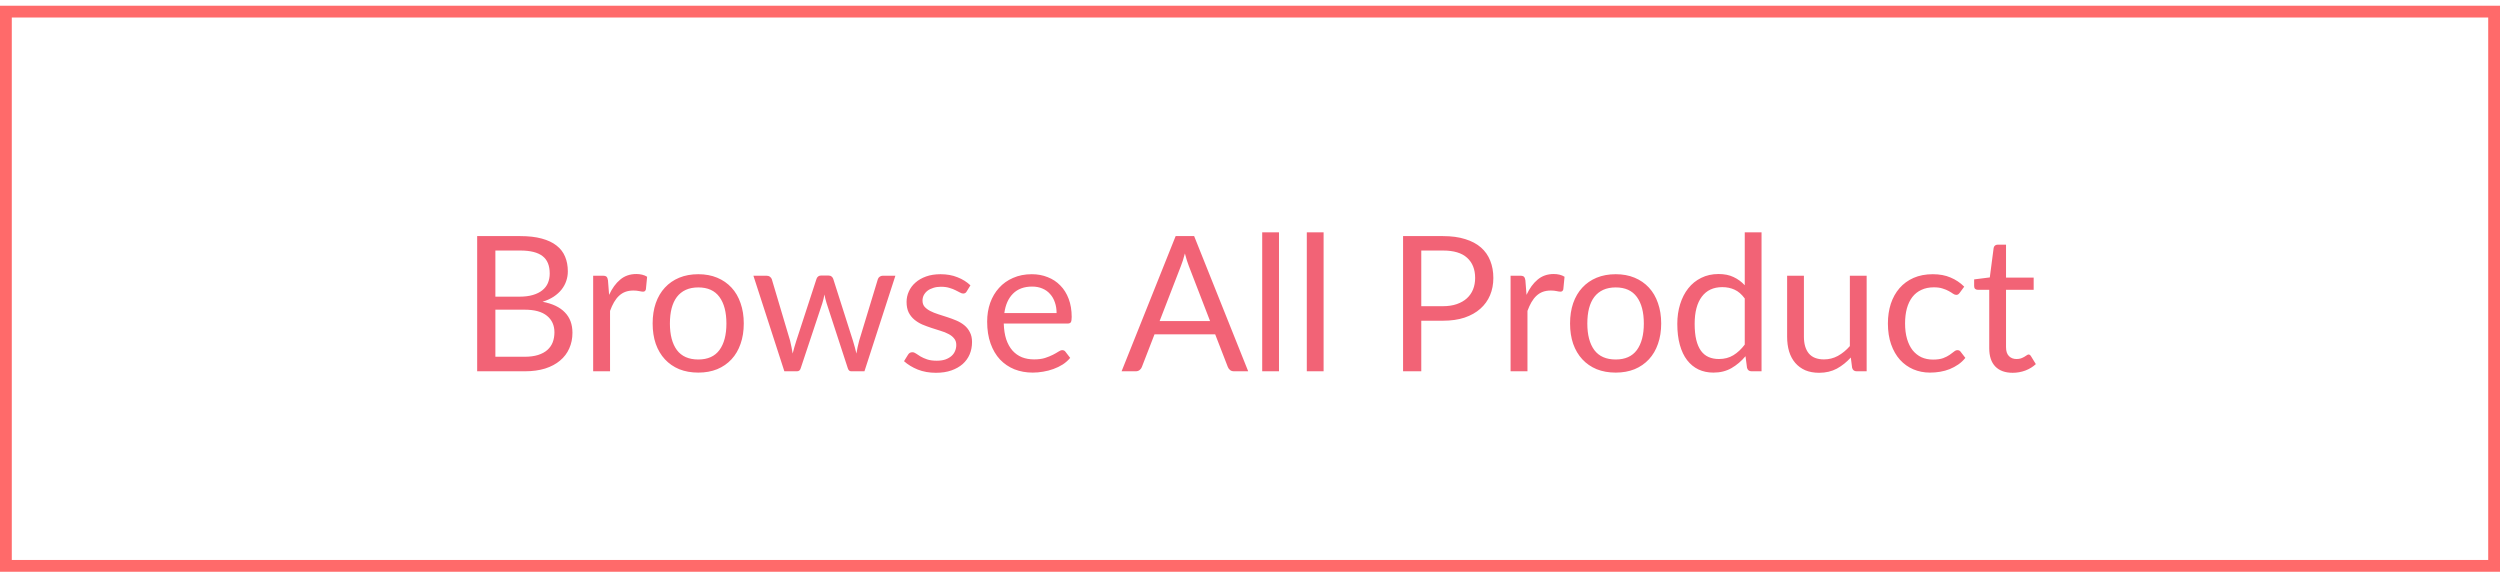 <svg width="212" height="49" viewBox="0 0 212 49" fill="none" xmlns="http://www.w3.org/2000/svg">
<path d="M211.5 0.985H0.5V47.985H211.5V0.985Z" stroke="#FF6A6A"/>
<path d="M44.488 30.253C44.931 30.253 45.312 30.202 45.632 30.101C45.952 29.999 46.213 29.858 46.416 29.677C46.624 29.49 46.776 29.271 46.872 29.021C46.968 28.765 47.016 28.485 47.016 28.181C47.016 27.589 46.805 27.122 46.384 26.781C45.963 26.434 45.331 26.261 44.488 26.261H42.008V30.253H44.488ZM42.008 21.245V25.157H44.056C44.493 25.157 44.872 25.109 45.192 25.013C45.517 24.917 45.784 24.783 45.992 24.613C46.205 24.442 46.363 24.237 46.464 23.997C46.565 23.751 46.616 23.485 46.616 23.197C46.616 22.519 46.413 22.026 46.008 21.717C45.603 21.402 44.973 21.245 44.12 21.245H42.008ZM44.12 20.021C44.824 20.021 45.429 20.09 45.936 20.229C46.448 20.367 46.867 20.565 47.192 20.821C47.523 21.077 47.765 21.391 47.92 21.765C48.075 22.133 48.152 22.549 48.152 23.013C48.152 23.295 48.107 23.567 48.016 23.829C47.931 24.085 47.8 24.325 47.624 24.549C47.448 24.773 47.224 24.975 46.952 25.157C46.685 25.333 46.371 25.477 46.008 25.589C46.851 25.749 47.483 26.05 47.904 26.493C48.331 26.93 48.544 27.506 48.544 28.221C48.544 28.706 48.453 29.149 48.272 29.549C48.096 29.949 47.835 30.293 47.488 30.581C47.147 30.869 46.725 31.093 46.224 31.253C45.723 31.407 45.152 31.485 44.512 31.485H40.464V20.021H44.12ZM51.652 25.005C51.908 24.45 52.222 24.018 52.596 23.709C52.969 23.394 53.425 23.237 53.964 23.237C54.135 23.237 54.297 23.255 54.452 23.293C54.612 23.33 54.753 23.389 54.876 23.469L54.772 24.533C54.74 24.666 54.66 24.733 54.532 24.733C54.457 24.733 54.348 24.717 54.204 24.685C54.06 24.653 53.897 24.637 53.716 24.637C53.46 24.637 53.23 24.674 53.028 24.749C52.831 24.823 52.652 24.935 52.492 25.085C52.337 25.229 52.196 25.41 52.068 25.629C51.945 25.842 51.833 26.087 51.732 26.365V31.485H50.3V23.381H51.116C51.27 23.381 51.377 23.41 51.436 23.469C51.495 23.527 51.535 23.629 51.556 23.773L51.652 25.005ZM59.216 23.253C59.808 23.253 60.341 23.351 60.816 23.549C61.291 23.746 61.696 24.026 62.032 24.389C62.368 24.751 62.624 25.191 62.8 25.709C62.981 26.221 63.072 26.794 63.072 27.429C63.072 28.069 62.981 28.645 62.8 29.157C62.624 29.669 62.368 30.106 62.032 30.469C61.696 30.831 61.291 31.111 60.816 31.309C60.341 31.501 59.808 31.597 59.216 31.597C58.618 31.597 58.08 31.501 57.6 31.309C57.125 31.111 56.72 30.831 56.384 30.469C56.048 30.106 55.789 29.669 55.608 29.157C55.432 28.645 55.344 28.069 55.344 27.429C55.344 26.794 55.432 26.221 55.608 25.709C55.789 25.191 56.048 24.751 56.384 24.389C56.72 24.026 57.125 23.746 57.6 23.549C58.08 23.351 58.618 23.253 59.216 23.253ZM59.216 30.485C60.016 30.485 60.613 30.218 61.008 29.685C61.403 29.146 61.6 28.397 61.6 27.437C61.6 26.471 61.403 25.719 61.008 25.181C60.613 24.642 60.016 24.373 59.216 24.373C58.81 24.373 58.456 24.442 58.152 24.581C57.853 24.719 57.602 24.919 57.4 25.181C57.203 25.442 57.053 25.765 56.952 26.149C56.856 26.527 56.808 26.957 56.808 27.437C56.808 28.397 57.005 29.146 57.4 29.685C57.8 30.218 58.405 30.485 59.216 30.485ZM75.929 23.381L73.305 31.485H72.177C72.038 31.485 71.942 31.394 71.889 31.213L70.097 25.717C70.054 25.594 70.02 25.471 69.993 25.349C69.966 25.221 69.94 25.095 69.913 24.973C69.886 25.095 69.86 25.221 69.833 25.349C69.806 25.471 69.772 25.597 69.729 25.725L67.905 31.213C67.857 31.394 67.75 31.485 67.585 31.485H66.513L63.889 23.381H65.009C65.121 23.381 65.214 23.41 65.289 23.469C65.369 23.527 65.422 23.597 65.449 23.677L67.001 28.893C67.092 29.277 67.164 29.639 67.217 29.981C67.265 29.805 67.313 29.626 67.361 29.445C67.414 29.263 67.47 29.079 67.529 28.893L69.241 23.645C69.268 23.565 69.313 23.498 69.377 23.445C69.446 23.391 69.529 23.365 69.625 23.365H70.249C70.356 23.365 70.444 23.391 70.513 23.445C70.582 23.498 70.63 23.565 70.657 23.645L72.329 28.893C72.388 29.079 72.441 29.263 72.489 29.445C72.537 29.626 72.582 29.805 72.625 29.981C72.652 29.805 72.684 29.629 72.721 29.453C72.764 29.271 72.809 29.085 72.857 28.893L74.441 23.677C74.468 23.591 74.518 23.522 74.593 23.469C74.668 23.41 74.756 23.381 74.857 23.381H75.929ZM81.973 24.717C81.909 24.834 81.81 24.893 81.677 24.893C81.597 24.893 81.506 24.863 81.405 24.805C81.304 24.746 81.178 24.682 81.029 24.613C80.885 24.538 80.712 24.471 80.509 24.413C80.306 24.349 80.066 24.317 79.789 24.317C79.549 24.317 79.333 24.349 79.141 24.413C78.949 24.471 78.784 24.554 78.645 24.661C78.512 24.767 78.408 24.893 78.333 25.037C78.264 25.175 78.229 25.327 78.229 25.493C78.229 25.701 78.288 25.874 78.405 26.013C78.528 26.151 78.688 26.271 78.885 26.373C79.082 26.474 79.306 26.565 79.557 26.645C79.808 26.719 80.064 26.802 80.325 26.893C80.592 26.978 80.85 27.074 81.101 27.181C81.352 27.287 81.576 27.421 81.773 27.581C81.97 27.741 82.128 27.938 82.245 28.173C82.368 28.402 82.429 28.679 82.429 29.005C82.429 29.378 82.362 29.725 82.229 30.045C82.096 30.359 81.898 30.634 81.637 30.869C81.376 31.098 81.056 31.279 80.677 31.413C80.298 31.546 79.861 31.613 79.365 31.613C78.8 31.613 78.288 31.522 77.829 31.341C77.37 31.154 76.981 30.917 76.661 30.629L76.997 30.085C77.04 30.015 77.09 29.962 77.149 29.925C77.208 29.887 77.282 29.869 77.373 29.869C77.469 29.869 77.57 29.906 77.677 29.981C77.784 30.055 77.912 30.138 78.061 30.229C78.216 30.319 78.402 30.402 78.621 30.477C78.84 30.551 79.112 30.589 79.437 30.589C79.714 30.589 79.957 30.554 80.165 30.485C80.373 30.41 80.546 30.311 80.685 30.189C80.824 30.066 80.925 29.925 80.989 29.765C81.058 29.605 81.093 29.434 81.093 29.253C81.093 29.029 81.032 28.845 80.909 28.701C80.792 28.551 80.634 28.426 80.437 28.325C80.24 28.218 80.013 28.127 79.757 28.053C79.506 27.973 79.248 27.89 78.981 27.805C78.72 27.719 78.461 27.623 78.205 27.517C77.954 27.405 77.73 27.266 77.533 27.101C77.336 26.935 77.176 26.733 77.053 26.493C76.936 26.247 76.877 25.951 76.877 25.605C76.877 25.295 76.941 24.999 77.069 24.717C77.197 24.429 77.384 24.178 77.629 23.965C77.874 23.746 78.176 23.573 78.533 23.445C78.89 23.317 79.298 23.253 79.757 23.253C80.29 23.253 80.768 23.338 81.189 23.509C81.616 23.674 81.984 23.903 82.293 24.197L81.973 24.717ZM89.599 26.549C89.599 26.218 89.551 25.917 89.455 25.645C89.364 25.367 89.228 25.13 89.047 24.933C88.871 24.73 88.655 24.575 88.399 24.469C88.143 24.357 87.852 24.301 87.527 24.301C86.844 24.301 86.303 24.501 85.903 24.901C85.508 25.295 85.263 25.845 85.167 26.549H89.599ZM90.751 30.349C90.575 30.562 90.364 30.749 90.119 30.909C89.874 31.063 89.609 31.191 89.327 31.293C89.049 31.394 88.761 31.469 88.463 31.517C88.164 31.57 87.868 31.597 87.575 31.597C87.015 31.597 86.498 31.503 86.023 31.317C85.553 31.125 85.145 30.847 84.799 30.485C84.457 30.117 84.191 29.663 83.999 29.125C83.807 28.586 83.711 27.967 83.711 27.269C83.711 26.703 83.796 26.175 83.967 25.685C84.143 25.194 84.394 24.77 84.719 24.413C85.044 24.05 85.442 23.767 85.911 23.565C86.38 23.357 86.908 23.253 87.495 23.253C87.98 23.253 88.428 23.335 88.839 23.501C89.255 23.661 89.612 23.895 89.911 24.205C90.215 24.509 90.452 24.887 90.623 25.341C90.793 25.789 90.879 26.301 90.879 26.877C90.879 27.101 90.855 27.25 90.807 27.325C90.759 27.399 90.668 27.437 90.535 27.437H85.119C85.135 27.949 85.204 28.394 85.327 28.773C85.455 29.151 85.631 29.469 85.855 29.725C86.079 29.975 86.346 30.165 86.655 30.293C86.964 30.415 87.311 30.477 87.695 30.477C88.052 30.477 88.359 30.437 88.615 30.357C88.876 30.271 89.1 30.181 89.287 30.085C89.474 29.989 89.628 29.901 89.751 29.821C89.879 29.735 89.988 29.693 90.079 29.693C90.196 29.693 90.287 29.738 90.351 29.829L90.751 30.349ZM102.615 27.229L100.815 22.565C100.761 22.426 100.705 22.266 100.647 22.085C100.588 21.898 100.532 21.701 100.479 21.493C100.367 21.925 100.252 22.285 100.135 22.573L98.335 27.229H102.615ZM105.847 31.485H104.647C104.508 31.485 104.396 31.45 104.311 31.381C104.225 31.311 104.161 31.223 104.119 31.117L103.047 28.349H97.903L96.831 31.117C96.799 31.213 96.737 31.298 96.647 31.373C96.556 31.447 96.444 31.485 96.311 31.485H95.111L99.695 20.021H101.263L105.847 31.485ZM108.459 19.701V31.485H107.035V19.701H108.459ZM112.241 19.701V31.485H110.817V19.701H112.241ZM122.364 25.965C122.806 25.965 123.196 25.906 123.532 25.789C123.873 25.671 124.158 25.509 124.388 25.301C124.622 25.087 124.798 24.834 124.916 24.541C125.033 24.247 125.092 23.925 125.092 23.573C125.092 22.842 124.865 22.271 124.412 21.861C123.964 21.45 123.281 21.245 122.364 21.245H120.524V25.965H122.364ZM122.364 20.021C123.089 20.021 123.718 20.106 124.252 20.277C124.79 20.442 125.236 20.679 125.588 20.989C125.94 21.298 126.201 21.671 126.372 22.109C126.548 22.546 126.636 23.034 126.636 23.573C126.636 24.106 126.542 24.594 126.356 25.037C126.169 25.479 125.894 25.861 125.532 26.181C125.174 26.501 124.729 26.751 124.196 26.933C123.668 27.109 123.057 27.197 122.364 27.197H120.524V31.485H118.98V20.021H122.364ZM129.449 25.005C129.705 24.45 130.019 24.018 130.393 23.709C130.766 23.394 131.222 23.237 131.761 23.237C131.931 23.237 132.094 23.255 132.249 23.293C132.409 23.33 132.55 23.389 132.673 23.469L132.569 24.533C132.537 24.666 132.457 24.733 132.329 24.733C132.254 24.733 132.145 24.717 132.001 24.685C131.857 24.653 131.694 24.637 131.513 24.637C131.257 24.637 131.027 24.674 130.825 24.749C130.627 24.823 130.449 24.935 130.289 25.085C130.134 25.229 129.993 25.41 129.865 25.629C129.742 25.842 129.63 26.087 129.529 26.365V31.485H128.097V23.381H128.913C129.067 23.381 129.174 23.41 129.233 23.469C129.291 23.527 129.331 23.629 129.353 23.773L129.449 25.005ZM137.013 23.253C137.605 23.253 138.138 23.351 138.613 23.549C139.087 23.746 139.493 24.026 139.829 24.389C140.165 24.751 140.421 25.191 140.597 25.709C140.778 26.221 140.869 26.794 140.869 27.429C140.869 28.069 140.778 28.645 140.597 29.157C140.421 29.669 140.165 30.106 139.829 30.469C139.493 30.831 139.087 31.111 138.613 31.309C138.138 31.501 137.605 31.597 137.013 31.597C136.415 31.597 135.877 31.501 135.397 31.309C134.922 31.111 134.517 30.831 134.181 30.469C133.845 30.106 133.586 29.669 133.405 29.157C133.229 28.645 133.141 28.069 133.141 27.429C133.141 26.794 133.229 26.221 133.405 25.709C133.586 25.191 133.845 24.751 134.181 24.389C134.517 24.026 134.922 23.746 135.397 23.549C135.877 23.351 136.415 23.253 137.013 23.253ZM137.013 30.485C137.813 30.485 138.41 30.218 138.805 29.685C139.199 29.146 139.397 28.397 139.397 27.437C139.397 26.471 139.199 25.719 138.805 25.181C138.41 24.642 137.813 24.373 137.013 24.373C136.607 24.373 136.253 24.442 135.949 24.581C135.65 24.719 135.399 24.919 135.197 25.181C134.999 25.442 134.85 25.765 134.749 26.149C134.653 26.527 134.605 26.957 134.605 27.437C134.605 28.397 134.802 29.146 135.197 29.685C135.597 30.218 136.202 30.485 137.013 30.485ZM147.955 25.309C147.688 24.951 147.4 24.703 147.091 24.565C146.782 24.421 146.435 24.349 146.051 24.349C145.299 24.349 144.72 24.618 144.315 25.157C143.91 25.695 143.707 26.463 143.707 27.461C143.707 27.989 143.752 28.442 143.843 28.821C143.934 29.194 144.067 29.503 144.243 29.749C144.419 29.989 144.635 30.165 144.891 30.277C145.147 30.389 145.438 30.445 145.763 30.445C146.232 30.445 146.64 30.338 146.987 30.125C147.339 29.911 147.662 29.61 147.955 29.221V25.309ZM149.379 19.701V31.485H148.531C148.328 31.485 148.2 31.386 148.147 31.189L148.019 30.205C147.672 30.621 147.278 30.957 146.835 31.213C146.392 31.469 145.88 31.597 145.299 31.597C144.835 31.597 144.414 31.509 144.035 31.333C143.656 31.151 143.334 30.887 143.067 30.541C142.8 30.194 142.595 29.762 142.451 29.245C142.307 28.727 142.235 28.133 142.235 27.461C142.235 26.863 142.315 26.309 142.475 25.797C142.635 25.279 142.864 24.831 143.163 24.453C143.462 24.074 143.827 23.778 144.259 23.565C144.696 23.346 145.187 23.237 145.731 23.237C146.227 23.237 146.651 23.322 147.003 23.493C147.36 23.658 147.678 23.89 147.955 24.189V19.701H149.379ZM158.292 23.381V31.485H157.444C157.241 31.485 157.113 31.386 157.06 31.189L156.948 30.317C156.596 30.706 156.201 31.021 155.764 31.261C155.327 31.495 154.825 31.613 154.26 31.613C153.817 31.613 153.425 31.541 153.084 31.397C152.748 31.247 152.465 31.039 152.236 30.773C152.007 30.506 151.833 30.183 151.716 29.805C151.604 29.426 151.548 29.007 151.548 28.549V23.381H152.972V28.549C152.972 29.162 153.111 29.637 153.388 29.973C153.671 30.309 154.1 30.477 154.676 30.477C155.097 30.477 155.489 30.378 155.852 30.181C156.22 29.978 156.559 29.701 156.868 29.349V23.381H158.292ZM166.19 24.821C166.147 24.879 166.105 24.925 166.062 24.957C166.019 24.989 165.961 25.005 165.886 25.005C165.806 25.005 165.718 24.973 165.622 24.909C165.526 24.839 165.406 24.765 165.262 24.685C165.123 24.605 164.95 24.533 164.742 24.469C164.539 24.399 164.289 24.365 163.99 24.365C163.59 24.365 163.238 24.437 162.934 24.581C162.63 24.719 162.374 24.922 162.166 25.189C161.963 25.455 161.809 25.778 161.702 26.157C161.601 26.535 161.55 26.959 161.55 27.429C161.55 27.919 161.606 28.357 161.718 28.741C161.83 29.119 161.987 29.439 162.19 29.701C162.398 29.957 162.646 30.154 162.934 30.293C163.227 30.426 163.555 30.493 163.918 30.493C164.265 30.493 164.55 30.453 164.774 30.373C164.998 30.287 165.182 30.194 165.326 30.093C165.475 29.991 165.598 29.901 165.694 29.821C165.795 29.735 165.894 29.693 165.99 29.693C166.107 29.693 166.198 29.738 166.262 29.829L166.662 30.349C166.486 30.567 166.286 30.754 166.062 30.909C165.838 31.063 165.595 31.194 165.334 31.301C165.078 31.402 164.809 31.477 164.526 31.525C164.243 31.573 163.955 31.597 163.662 31.597C163.155 31.597 162.683 31.503 162.246 31.317C161.814 31.13 161.438 30.861 161.118 30.509C160.798 30.151 160.547 29.714 160.366 29.197C160.185 28.679 160.094 28.09 160.094 27.429C160.094 26.826 160.177 26.269 160.342 25.757C160.513 25.245 160.758 24.805 161.078 24.437C161.403 24.063 161.801 23.773 162.27 23.565C162.745 23.357 163.289 23.253 163.902 23.253C164.473 23.253 164.974 23.346 165.406 23.533C165.843 23.714 166.23 23.973 166.566 24.309L166.19 24.821ZM170.679 31.613C170.039 31.613 169.545 31.434 169.199 31.077C168.857 30.719 168.687 30.205 168.687 29.533V24.573H167.711C167.625 24.573 167.553 24.549 167.495 24.501C167.436 24.447 167.407 24.367 167.407 24.261V23.693L168.735 23.525L169.062 21.021C169.079 20.941 169.113 20.877 169.167 20.829C169.225 20.775 169.3 20.749 169.391 20.749H170.111V23.541H172.455V24.573H170.111V29.437C170.111 29.778 170.193 30.031 170.359 30.197C170.524 30.362 170.737 30.445 170.999 30.445C171.148 30.445 171.276 30.426 171.383 30.389C171.495 30.346 171.591 30.301 171.671 30.253C171.751 30.205 171.817 30.162 171.871 30.125C171.929 30.082 171.98 30.061 172.023 30.061C172.097 30.061 172.164 30.106 172.223 30.197L172.639 30.877C172.393 31.106 172.097 31.287 171.751 31.421C171.404 31.549 171.047 31.613 170.679 31.613Z" fill="#F26376"/>
</svg>
